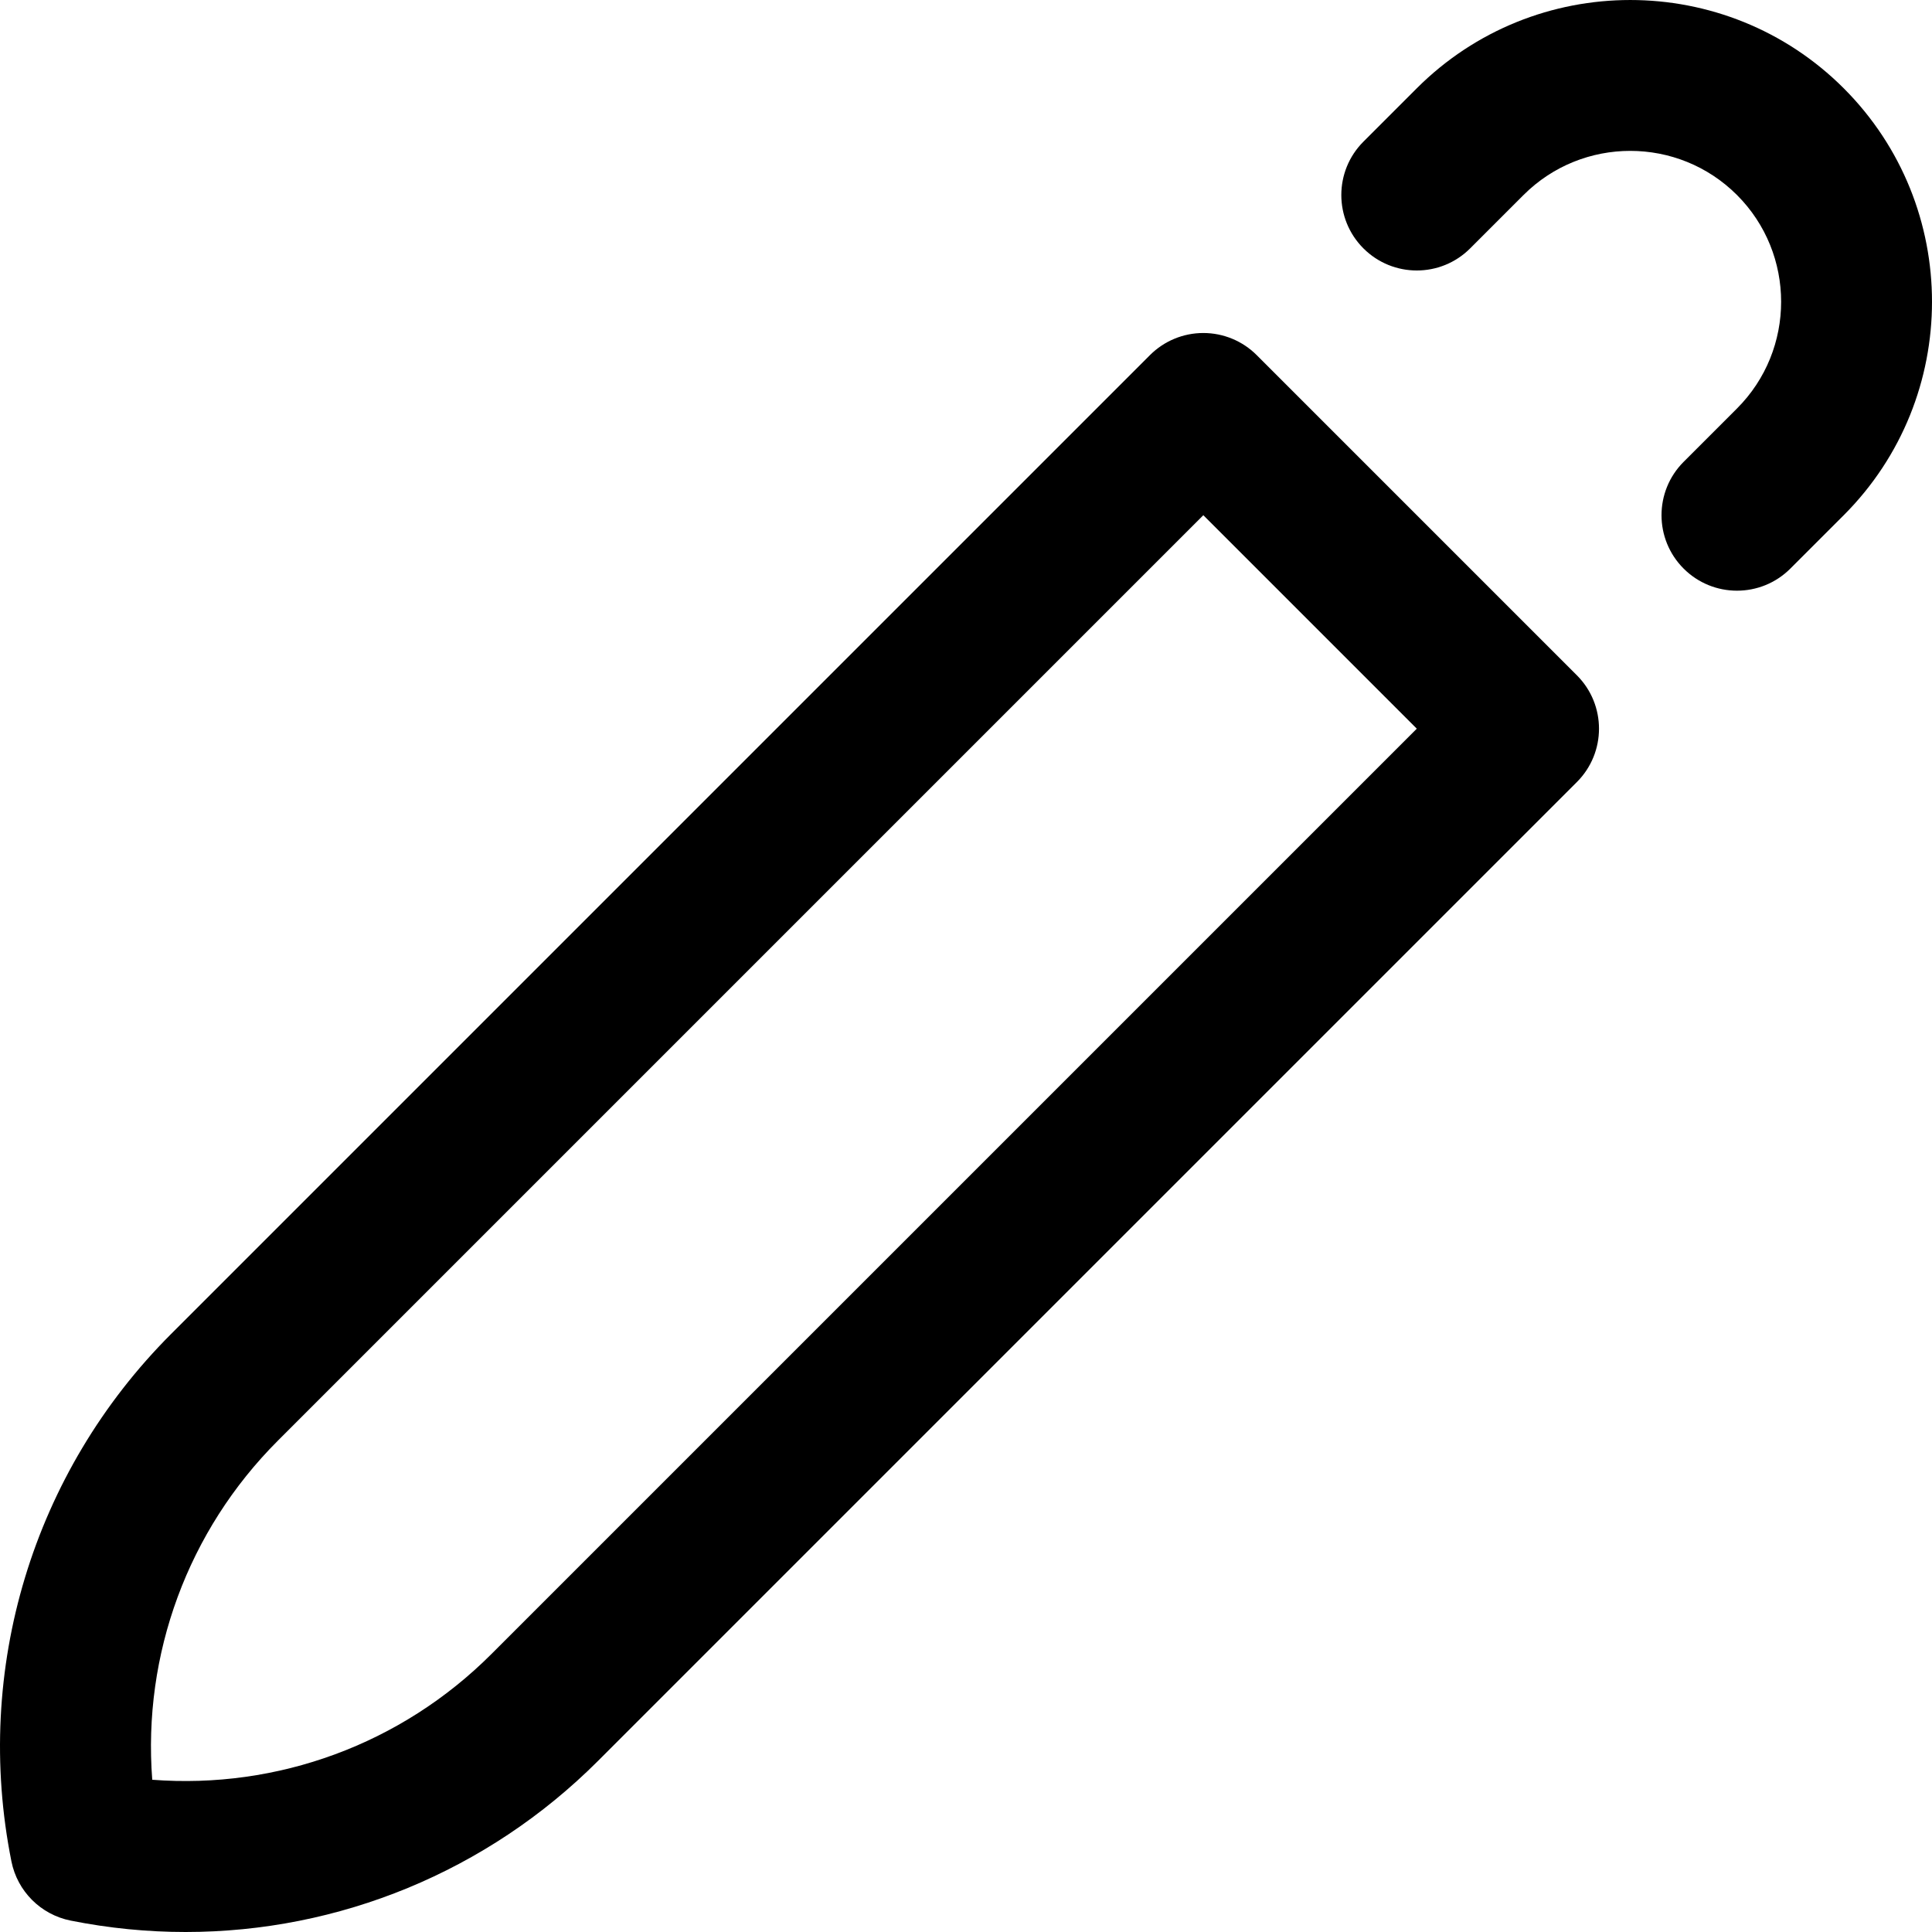 <svg id="Capa_1" enable-background="new 0 0 511.98 511.98" height="512" viewBox="0 0 511.98 511.98" width="512" xmlns="http://www.w3.org/2000/svg"><g><path d="m49.194 511.98c-10.129 0-20.328-.994-30.479-3.024-7.918-1.583-14.106-7.772-15.689-15.689-10.171-50.848 5.648-103.097 42.316-139.766l259.397-259.397c3.75-3.751 8.837-5.858 14.142-5.858s10.392 2.107 14.143 5.858l84.853 84.853c7.81 7.811 7.81 20.474-.001 28.284l-259.397 259.397c-29.346 29.347-68.682 45.342-109.285 45.342zm-8.85-40.345c33.173 2.552 65.969-9.4 89.85-33.282l245.255-245.253-56.568-56.569-245.254 245.254c-23.883 23.882-35.838 56.675-33.283 89.85z"/><path d="m446.159 150.673c-7.811-7.811-7.81-20.474.001-28.284l14.143-14.142c15.595-15.596 15.595-40.972-.001-56.568s-40.972-15.596-56.569 0l-14.141 14.141c-7.811 7.811-20.474 7.811-28.284.001-7.811-7.81-7.812-20.474-.001-28.284l14.142-14.142c31.193-31.192 81.946-31.192 113.138 0 31.191 31.193 31.191 81.945.001 113.137l-14.144 14.143c-7.808 7.806-20.471 7.811-28.285-.002z"/></g></svg>